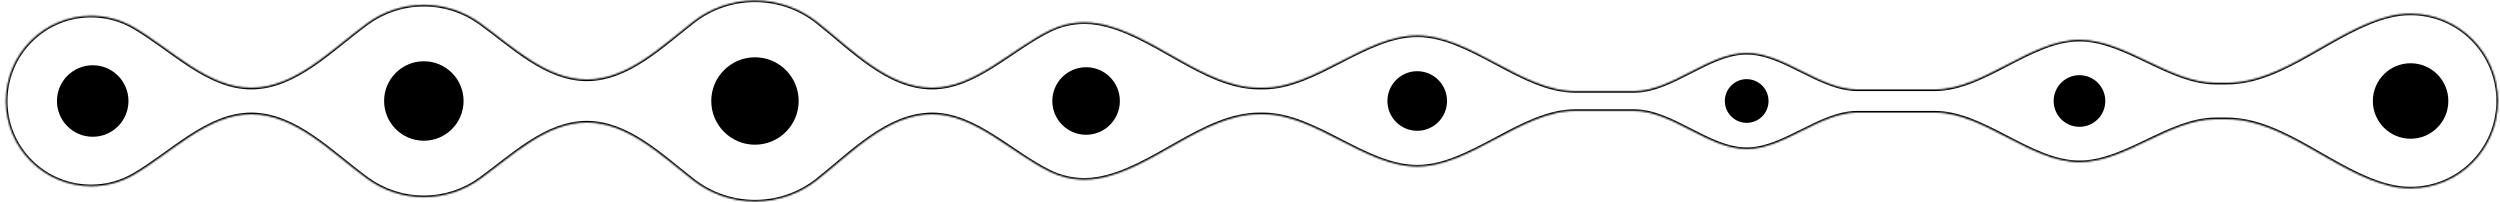 <svg width="1510" height="122" viewBox="0 0 1510 122" fill="none" xmlns="http://www.w3.org/2000/svg">
<mask id="path-1-inside-1_4906_5141" fill="white">
<path d="M456 0.281C470.19 0.281 483.242 5.149 493.579 13.305C514.623 29.908 536.236 53.005 563.04 53.005C589.092 53.005 610.807 29.657 634.23 18.254C640.505 15.2 647.552 13.486 655 13.486C657.685 13.486 660.318 13.709 662.882 14.137C696.311 19.718 726.646 53.005 760.538 53.005H763.059C794.581 53.005 824.477 21.408 856 21.408C888.308 21.408 919.021 55.005 951.329 55.005H987.007C1010.07 55.005 1031.94 31.965 1055 31.965C1077.64 31.965 1099.09 54.005 1121.74 54.005H1168.69C1198.3 54.005 1226.39 24.043 1256 24.043C1283.89 24.043 1310.3 50.005 1338.19 50.005H1345.11C1379.65 50.005 1409.93 17.85 1443.49 9.698C1447.5 8.724 1451.69 8.208 1456 8.208C1485.16 8.208 1508.8 31.847 1508.8 61.008C1508.8 90.168 1485.16 113.808 1456 113.808C1451.69 113.808 1447.5 113.291 1443.49 112.318C1409.93 104.166 1379.64 72.005 1345.1 72.005H1338.19C1310.3 72.005 1283.89 97.963 1256 97.963C1226.39 97.963 1198.3 68.005 1168.69 68.005H1121.74C1099.09 68.005 1077.64 90.045 1055 90.045C1031.94 90.045 1010.07 67.005 987.007 67.005H951.336C919.025 67.005 888.31 100.607 856 100.607C824.475 100.607 794.577 69.005 763.052 69.005H760.535C726.646 69.005 696.315 102.289 662.889 107.874C660.323 108.303 657.688 108.526 655 108.526C647.552 108.526 640.505 106.813 634.231 103.759C610.806 92.356 589.089 69.005 563.035 69.005C536.232 69.005 514.62 92.099 493.577 108.7C483.24 116.855 470.189 121.722 456 121.722C441.984 121.722 429.077 116.973 418.801 108.996C399.32 93.875 379.093 74.005 354.433 74.005C329.968 74.005 309.82 93.766 289.995 108.101C280.438 115.012 268.695 119.085 256 119.085C243.242 119.085 231.444 114.971 221.862 107.998C200.213 92.243 178.521 69.005 151.747 69.005C125.335 69.005 103.603 92.372 80.741 105.598C73.169 109.979 64.377 112.486 55 112.486C26.569 112.486 3.52 89.438 3.52 61.007C3.52 32.575 26.568 9.526 55 9.526C64.377 9.526 73.168 12.034 80.74 16.414C103.602 29.639 125.334 53.005 151.745 53.005C178.521 53.005 200.213 29.765 221.863 14.011C231.445 7.038 243.242 2.925 256 2.925C268.696 2.925 280.441 6.999 289.998 13.91C309.82 28.245 329.967 48.005 354.429 48.005C379.09 48.005 399.316 28.133 418.796 13.011C429.073 5.032 441.982 0.281 456 0.281Z"/>
</mask>
<path d="M456 0.281V-0.719V0.281ZM655 13.486V12.486V13.486ZM1456 8.208V7.208V8.208ZM1508.8 61.008H1509.8H1508.8ZM1456 113.808V114.808V113.808ZM655 108.526V109.526V108.526ZM456 121.722V122.722V121.722ZM256 119.085V120.085V119.085ZM55 112.486V113.486H55L55 112.486ZM3.52 61.007H2.52V61.007L3.52 61.007ZM55 9.526L55 8.526H55V9.526ZM256 2.925V1.925V2.925ZM418.796 13.011L418.183 12.221L418.796 13.011ZM1443.49 9.698L1443.26 8.726L1443.49 9.698ZM493.577 108.7L492.958 107.915L493.577 108.7ZM1443.49 112.318L1443.26 113.289L1443.49 112.318ZM634.231 103.759L633.793 104.658L634.231 103.759ZM634.23 18.254L634.668 19.154L634.23 18.254ZM456 0.281V1.281C469.957 1.281 482.793 6.068 492.96 14.09L493.579 13.305L494.199 12.52C483.691 4.229 470.422 -0.719 456 -0.719V0.281ZM634.23 18.254L634.668 19.154C640.809 16.164 647.707 14.486 655 14.486V13.486V12.486C647.397 12.486 640.2 14.236 633.793 17.355L634.23 18.254ZM655 13.486V14.486C657.63 14.486 660.208 14.704 662.717 15.123L662.882 14.137L663.047 13.151C660.429 12.714 657.741 12.486 655 12.486V13.486ZM760.538 53.005V54.005H763.059V53.005V52.005H760.538V53.005ZM951.329 55.005V56.005H987.007V55.005V54.005H951.329V55.005ZM1121.74 54.005V55.005H1168.69V54.005V53.005H1121.74V54.005ZM1338.19 50.005V51.005H1345.11V50.005V49.005H1338.19V50.005ZM1443.49 9.698L1443.73 10.67C1447.66 9.715 1451.77 9.208 1456 9.208V8.208V7.208C1451.61 7.208 1447.34 7.734 1443.26 8.726L1443.49 9.698ZM1456 8.208V9.208C1484.61 9.208 1507.8 32.4 1507.8 61.008H1508.8H1509.8C1509.8 31.295 1485.71 7.208 1456 7.208V8.208ZM1508.8 61.008H1507.8C1507.8 89.616 1484.61 112.808 1456 112.808V113.808V114.808C1485.71 114.808 1509.8 90.721 1509.8 61.008H1508.8ZM1456 113.808V112.808C1451.77 112.808 1447.66 112.301 1443.73 111.346L1443.49 112.318L1443.26 113.289C1447.34 114.282 1451.61 114.808 1456 114.808V113.808ZM1345.1 72.005V71.005H1338.19V72.005V73.005H1345.1V72.005ZM1168.69 68.005V67.005H1121.74V68.005V69.005H1168.69V68.005ZM987.007 67.005V66.005H951.336V67.005V68.005H987.007V67.005ZM763.052 69.005V68.005H760.535V69.005V70.005H763.052V69.005ZM662.889 107.874L662.724 106.888C660.213 107.308 657.632 107.526 655 107.526V108.526V109.526C657.743 109.526 660.434 109.299 663.054 108.861L662.889 107.874ZM655 108.526V107.526C647.707 107.526 640.809 105.849 634.669 102.86L634.231 103.759L633.793 104.658C640.201 107.777 647.397 109.526 655 109.526V108.526ZM493.577 108.7L492.958 107.915C482.791 115.936 469.956 120.722 456 120.722V121.722V122.722C470.421 122.722 483.689 117.774 494.197 109.485L493.577 108.7ZM456 121.722V120.722C442.214 120.722 429.521 116.051 419.414 108.206L418.801 108.996L418.188 109.786C428.633 117.894 441.754 122.722 456 122.722V121.722ZM289.995 108.101L289.409 107.291C280.017 114.082 268.477 118.085 256 118.085V119.085V120.085C268.912 120.085 280.859 115.941 290.581 108.912L289.995 108.101ZM256 119.085V118.085C243.46 118.085 231.868 114.042 222.45 107.189L221.862 107.998L221.273 108.806C231.021 115.9 243.023 120.085 256 120.085V119.085ZM80.741 105.598L80.24 104.733C72.816 109.028 64.197 111.486 55 111.486L55 112.486L55 113.486C64.558 113.486 73.522 110.93 81.242 106.464L80.741 105.598ZM55 112.486V111.486C27.121 111.486 4.52 88.886 4.52 61.007L3.52 61.007L2.52 61.007C2.52 89.991 26.016 113.486 55 113.486V112.486ZM3.52 61.007H4.52C4.52 33.127 27.121 10.526 55 10.526V9.526V8.526C26.016 8.526 2.52 32.023 2.52 61.007H3.52ZM55 9.526L55 10.526C64.196 10.526 72.816 12.985 80.24 17.28L80.74 16.414L81.241 15.548C73.521 11.082 64.557 8.526 55 8.526L55 9.526ZM221.863 14.011L222.451 14.82C231.868 7.967 243.461 3.925 256 3.925V2.925V1.925C243.024 1.925 231.022 6.109 221.275 13.202L221.863 14.011ZM256 2.925V3.925C268.479 3.925 280.019 7.928 289.412 14.72L289.998 13.91L290.584 13.1C280.862 6.069 268.913 1.925 256 1.925V2.925ZM418.796 13.011L419.409 13.8C429.517 5.953 442.212 1.281 456 1.281V0.281V-0.719C441.752 -0.719 428.629 4.11 418.183 12.221L418.796 13.011ZM354.429 48.005V49.005C367.035 49.005 378.45 43.925 389.1 37.018C399.72 30.13 409.739 21.308 419.409 13.8L418.796 13.011L418.183 12.221C408.373 19.836 398.54 28.511 388.011 35.34C377.512 42.149 366.484 47.005 354.429 47.005V48.005ZM289.998 13.91L289.412 14.72C299.22 21.814 309.345 30.432 319.936 37.177C330.578 43.953 341.923 49.005 354.429 49.005V48.005V47.005C342.473 47.005 331.513 42.177 321.011 35.49C310.458 28.77 300.598 20.342 290.584 13.1L289.998 13.91ZM151.745 53.005V54.005C165.428 54.005 177.747 48.066 189.287 40.244C195.061 36.33 200.666 31.926 206.163 27.531C211.67 23.128 217.062 18.741 222.451 14.82L221.863 14.011L221.275 13.202C215.839 17.158 210.4 21.584 204.914 25.969C199.418 30.363 193.867 34.723 188.165 38.588C176.752 46.324 164.837 52.005 151.745 52.005V53.005ZM80.74 16.414L80.24 17.28C85.909 20.56 91.52 24.475 97.184 28.524C102.836 32.565 108.547 36.745 114.369 40.509C126.006 48.033 138.244 54.005 151.745 54.005V53.005V52.005C138.835 52.005 127.001 46.294 115.454 38.829C109.684 35.098 104.025 30.957 98.347 26.897C92.681 22.846 87.002 18.881 81.241 15.548L80.74 16.414ZM151.747 69.005V68.005C138.245 68.005 126.007 73.978 114.37 81.502C108.548 85.266 102.837 89.446 97.185 93.487C91.521 97.537 85.91 101.452 80.24 104.733L80.741 105.598L81.242 106.464C87.003 103.131 92.682 99.166 98.348 95.114C104.026 91.054 109.685 86.913 115.456 83.181C127.002 75.716 138.836 70.005 151.747 70.005V69.005ZM1121.74 68.005V67.005C1110.14 67.005 1098.89 72.647 1087.92 78.13C1076.84 83.667 1066.04 89.045 1055 89.045V90.045V91.045C1066.6 91.045 1077.85 85.402 1088.82 79.919C1099.89 74.382 1110.7 69.005 1121.74 69.005V68.005ZM1256 97.963V96.963C1241.49 96.963 1227.29 89.615 1212.81 82.096C1198.44 74.636 1183.79 67.005 1168.69 67.005V68.005V69.005C1183.2 69.005 1197.4 76.352 1211.88 83.871C1226.25 91.331 1240.91 98.963 1256 98.963V97.963ZM1338.19 72.005V71.005C1323.97 71.005 1310.19 77.616 1296.66 84.082C1283.04 90.595 1269.68 96.963 1256 96.963V97.963V98.963C1270.21 98.963 1284 92.351 1297.52 85.886C1311.15 79.372 1324.51 73.005 1338.19 73.005V72.005ZM1345.11 50.005V51.005C1362.67 51.005 1379.08 42.833 1395.16 33.78C1411.32 24.678 1427.12 14.704 1443.73 10.67L1443.49 9.698L1443.26 8.726C1426.31 12.844 1410.18 23.023 1394.18 32.037C1378.09 41.099 1362.09 49.005 1345.11 49.005V50.005ZM354.433 74.005V73.005C341.925 73.005 330.58 78.057 319.937 84.834C309.344 91.579 299.219 100.198 289.409 107.291L289.995 108.101L290.581 108.912C300.596 101.67 310.457 93.241 321.011 86.521C331.514 79.833 342.475 75.005 354.433 75.005V74.005ZM1168.69 54.005V55.005C1183.78 55.005 1198.44 47.372 1212.8 39.911C1227.29 32.391 1241.49 25.043 1256 25.043V24.043V23.043C1240.9 23.043 1226.25 30.676 1211.88 38.136C1197.4 45.657 1183.2 53.005 1168.69 53.005V54.005ZM418.801 108.996L419.414 108.206C409.744 100.7 399.723 91.878 389.103 84.991C378.454 78.085 367.039 73.005 354.433 73.005V74.005V75.005C366.487 75.005 377.516 79.86 388.015 86.669C398.544 93.497 408.377 102.171 418.188 109.786L418.801 108.996ZM1055 31.965V32.965C1066.04 32.965 1076.84 38.343 1087.92 43.879C1098.89 49.362 1110.14 55.005 1121.74 55.005V54.005V53.005C1110.7 53.005 1099.89 47.627 1088.82 42.09C1077.85 36.607 1066.6 30.965 1055 30.965V31.965ZM563.035 69.005V68.005C549.339 68.005 537.033 73.907 525.579 81.804C514.171 89.669 503.379 99.693 492.958 107.915L493.577 108.7L494.197 109.485C504.818 101.106 515.353 91.283 526.714 83.45C538.027 75.65 549.929 70.005 563.035 70.005V69.005ZM987.007 55.005V56.005C998.825 56.005 1010.28 50.106 1021.46 44.375C1032.75 38.586 1043.76 32.965 1055 32.965V31.965V30.965C1043.18 30.965 1031.72 36.864 1020.55 42.595C1009.26 48.384 998.251 54.005 987.007 54.005V55.005ZM760.535 69.005V68.005C743.292 68.005 727.019 76.469 711.047 85.474C694.979 94.533 679.221 104.132 662.724 106.888L662.889 107.874L663.054 108.861C679.982 106.032 696.103 96.195 712.029 87.216C728.052 78.183 743.889 70.005 760.535 70.005V69.005ZM763.059 53.005V54.005C779.108 54.005 794.688 45.966 809.987 38.096C825.398 30.168 840.527 22.408 856 22.408V21.408V20.408C839.951 20.408 824.37 28.447 809.072 36.317C793.661 44.245 778.532 52.005 763.059 52.005V53.005ZM856 100.607V99.607C840.526 99.607 825.396 91.847 809.983 83.917C794.684 76.045 779.102 68.005 763.052 68.005V69.005V70.005C778.526 70.005 793.656 77.766 809.068 85.695C824.368 93.567 839.949 101.607 856 101.607V100.607ZM662.882 14.137L662.717 15.123C679.216 17.878 694.976 27.476 711.045 36.535C727.019 45.54 743.293 54.005 760.538 54.005V53.005V52.005C743.891 52.005 728.052 43.826 712.028 34.793C696.1 25.813 679.977 15.977 663.047 13.151L662.882 14.137ZM1443.49 112.318L1443.73 111.346C1427.12 107.312 1411.32 97.336 1395.16 88.233C1379.08 79.178 1362.66 71.005 1345.1 71.005V72.005V73.005C1362.08 73.005 1378.08 80.912 1394.17 89.975C1410.18 98.991 1426.3 109.172 1443.26 113.289L1443.49 112.318ZM634.231 103.759L634.669 102.86C628.873 100.038 623.168 96.47 617.439 92.683C611.731 88.91 605.969 84.897 600.149 81.258C588.502 73.974 576.357 68.005 563.035 68.005V69.005V70.005C575.767 70.005 587.507 75.711 599.088 82.954C604.883 86.577 610.57 90.54 616.336 94.352C622.082 98.15 627.876 101.777 633.793 104.658L634.231 103.759ZM856 21.408V22.408C871.856 22.408 887.379 30.658 903.194 39.089C918.89 47.456 934.877 56.005 951.329 56.005V55.005V54.005C935.473 54.005 919.949 45.755 904.135 37.324C888.439 28.957 872.452 20.408 856 20.408V21.408ZM221.862 107.998L222.45 107.189C217.061 103.267 211.67 98.88 206.163 94.478C200.666 90.083 195.061 85.679 189.287 81.766C177.748 73.944 165.429 68.005 151.747 68.005V69.005V70.005C164.839 70.005 176.753 75.685 188.165 83.421C193.868 87.286 199.418 91.646 204.914 96.04C210.399 100.425 215.838 104.851 221.273 108.806L221.862 107.998ZM1256 24.043V25.043C1269.68 25.043 1283.04 31.412 1296.66 37.926C1310.19 44.392 1323.98 51.005 1338.19 51.005V50.005V49.005C1324.51 49.005 1311.15 42.636 1297.53 36.122C1284 29.655 1270.22 23.043 1256 23.043V24.043ZM951.336 67.005V66.005C934.883 66.005 918.894 74.555 903.197 82.924C887.382 91.356 871.857 99.607 856 99.607V100.607V101.607C872.453 101.607 888.441 93.058 904.138 84.689C919.954 76.256 935.479 68.005 951.336 68.005V67.005ZM563.04 53.005V54.005C576.361 54.005 588.505 48.036 600.151 40.754C605.97 37.114 611.732 33.102 617.44 29.329C623.168 25.542 628.873 21.975 634.668 19.154L634.23 18.254L633.793 17.355C627.876 20.235 622.083 23.862 616.337 27.66C610.571 31.472 604.885 35.435 599.091 39.058C587.51 46.3 575.771 52.005 563.04 52.005V53.005ZM1055 90.045V89.045C1043.76 89.045 1032.75 83.424 1021.46 77.635C1010.28 71.904 998.825 66.005 987.007 66.005V67.005V68.005C998.251 68.005 1009.26 73.626 1020.55 79.415C1031.72 85.146 1043.18 91.045 1055 91.045V90.045ZM493.579 13.305L492.96 14.09C503.381 22.312 514.174 32.338 525.582 40.204C537.036 48.102 549.343 54.005 563.04 54.005V53.005V52.005C549.933 52.005 538.031 46.359 526.717 38.558C515.356 30.724 504.821 20.9 494.199 12.52L493.579 13.305Z" fill="black" mask="url(#path-1-inside-1_4906_5141)"/>
<circle cx="56" cy="61.006" r="21.6" fill="black"/>
<circle cx="656" cy="61" r="20.4" fill="black"/>
<circle cx="1456" cy="61" r="22.8" fill="black"/>
<circle cx="1256" cy="61" r="15.6" fill="black"/>
<circle cx="1055" cy="61" r="13.2" fill="black"/>
<circle cx="856" cy="61" r="18" fill="black"/>
<circle cx="456" cy="61" r="26.4" fill="black"/>
<circle cx="256" cy="61" r="24" fill="black"/>
</svg>
